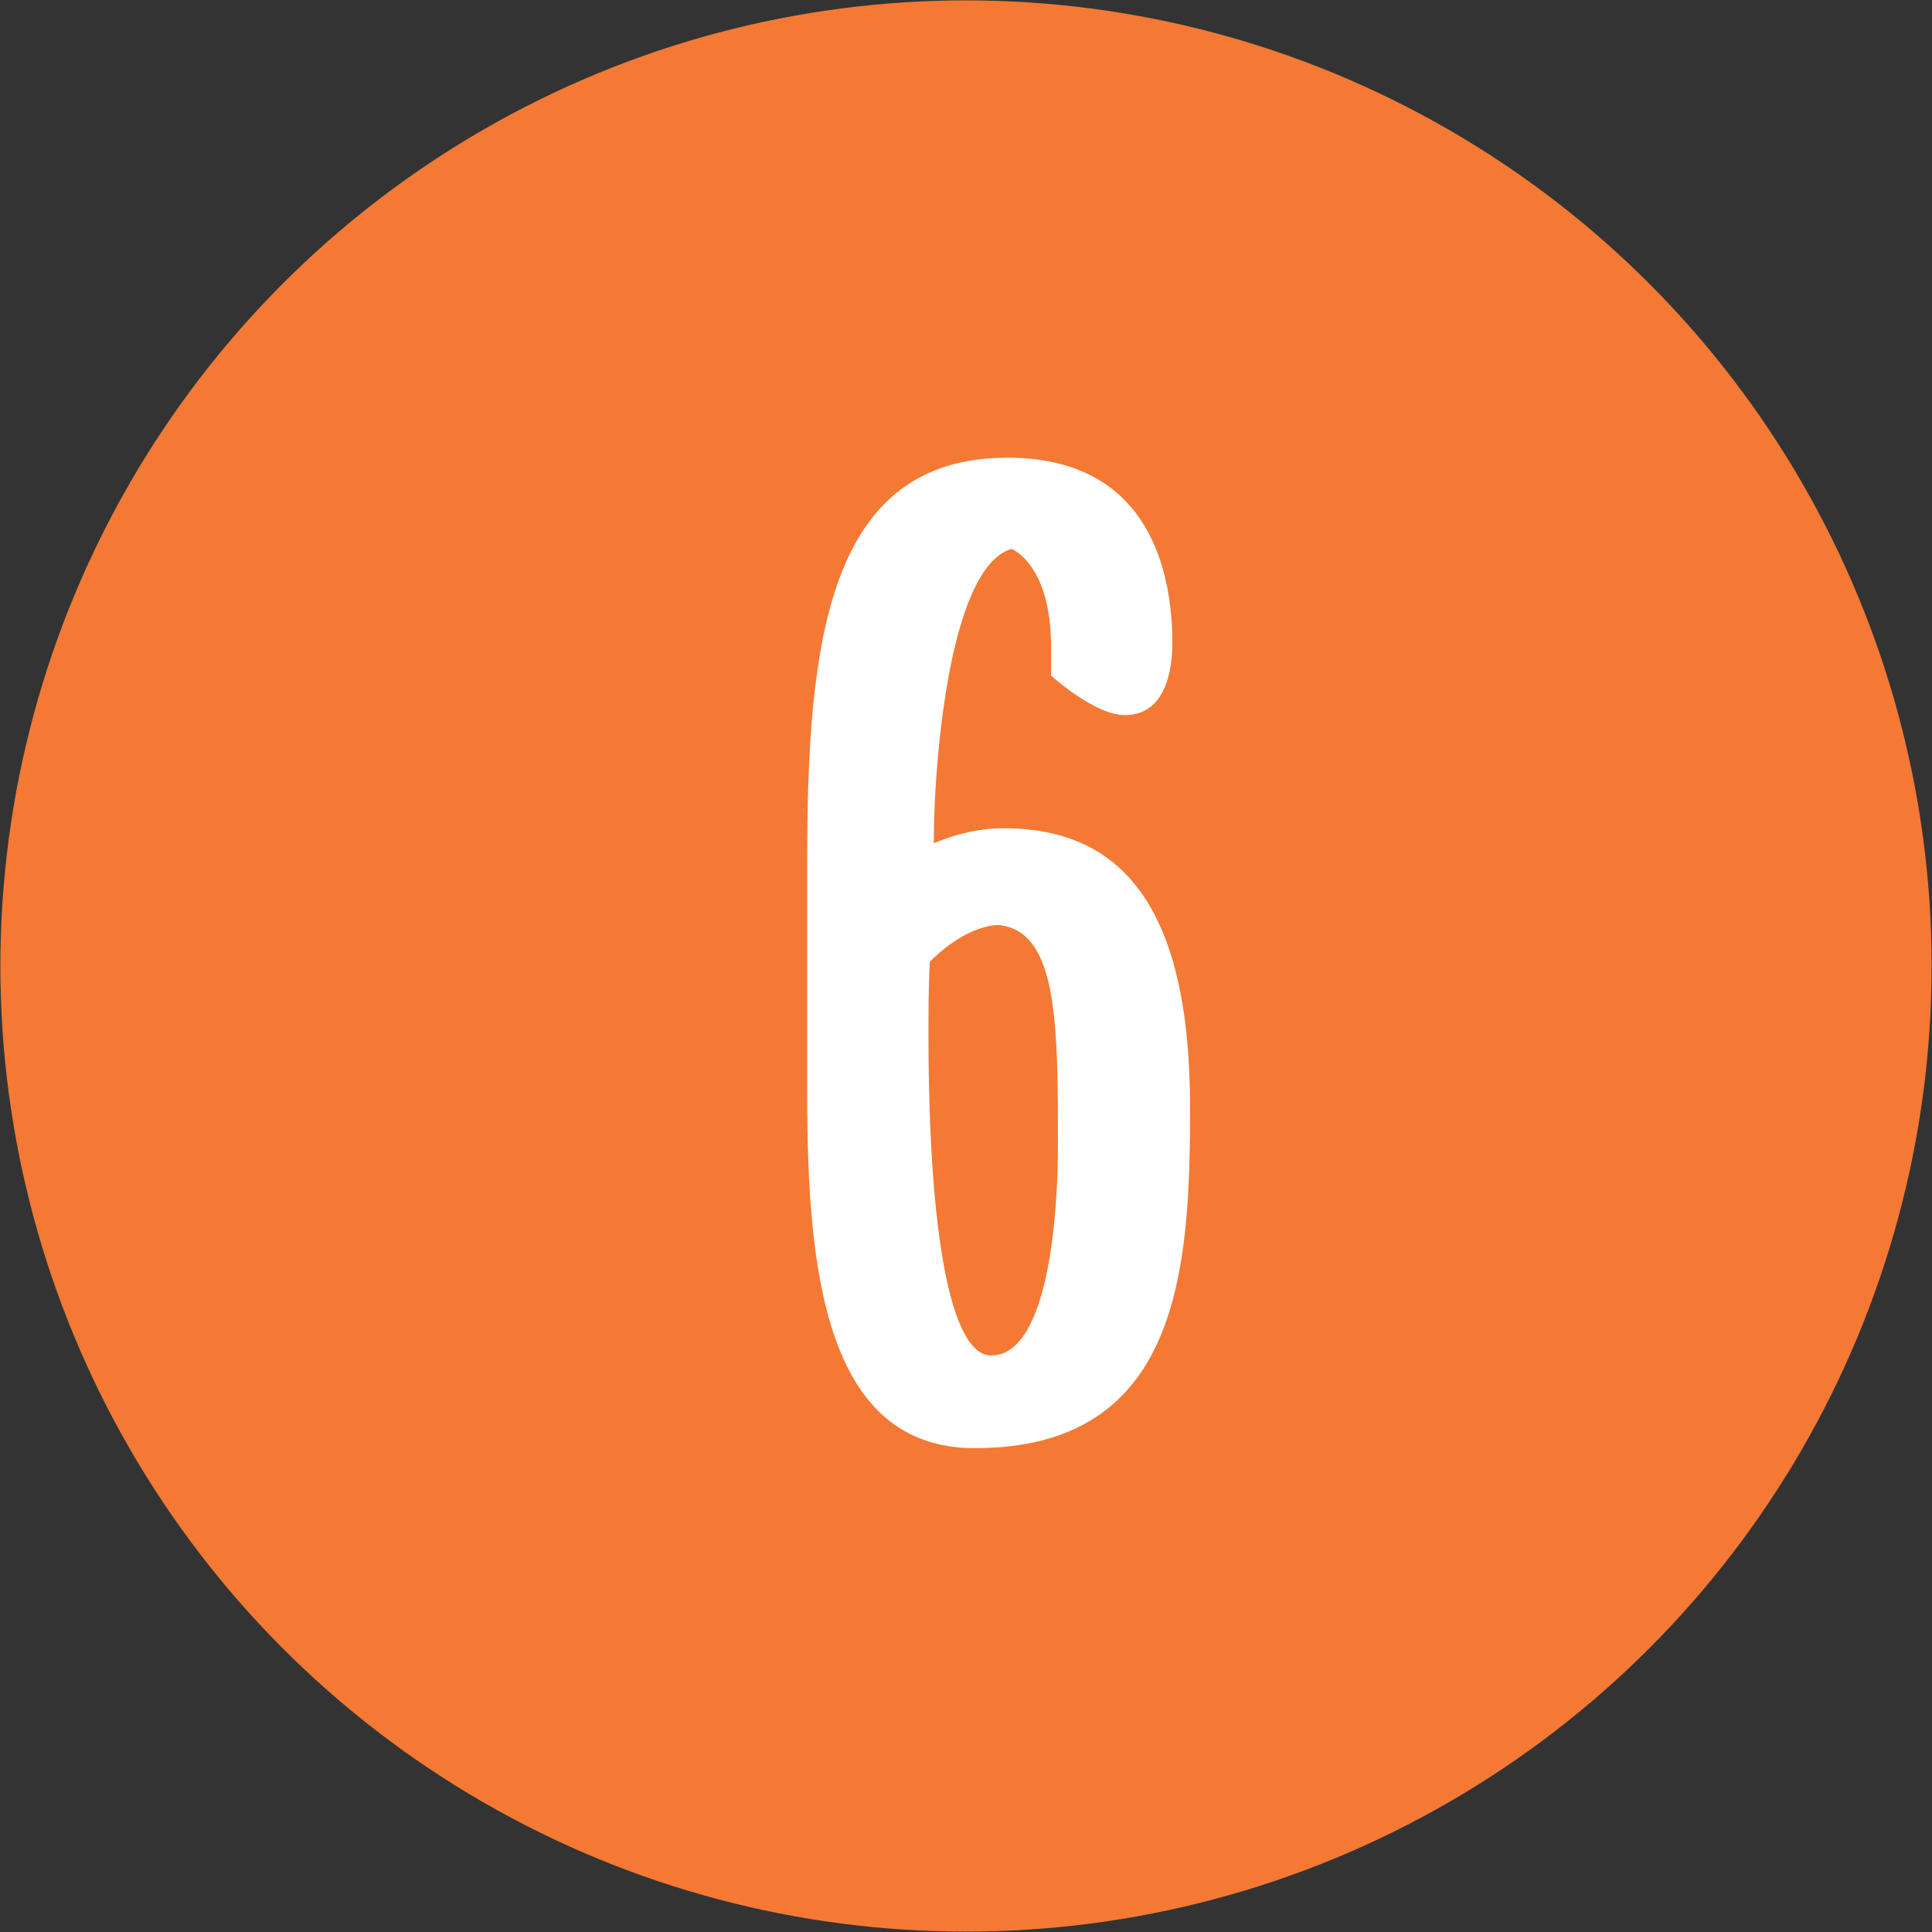 <?xml version="1.0" encoding="utf-8"?>
<!-- Generator: Adobe Illustrator 16.0.0, SVG Export Plug-In . SVG Version: 6.00 Build 0)  -->
<!DOCTYPE svg PUBLIC "-//W3C//DTD SVG 1.1//EN" "http://www.w3.org/Graphics/SVG/1.1/DTD/svg11.dtd">
<svg version="1.1" id="Layer_1" xmlns="http://www.w3.org/2000/svg" xmlns:xlink="http://www.w3.org/1999/xlink" x="0px" y="0px"
	 width="51.02px" height="51.02px" viewBox="0 0 51.02 51.02" enable-background="new 0 0 51.02 51.02" xml:space="preserve">
<rect x="0" y="0" width="51.02" height="51.02" fill="#333333" stroke="none"/>
<g>
	<circle fill="#F37935" cx="25.51" cy="25.51" r="25.5"/>
	<g>
		<path fill="#FFFFFF" d="M29.7,18.885c-0.792,0-1.943-1.043-1.943-1.043v-0.756c0-2.194-1.043-2.591-1.043-2.591
			c-1.728,0.504-2.051,6.117-2.051,7.521v0.252c0.684-0.288,1.295-0.396,1.835-0.396c3.059,0,4.929,1.979,4.929,7.376
			c0,4.246-0.251,8.995-5.685,8.995c-3.958,0-4.426-4.713-4.426-9.354v-6.152c0-5.793,0.54-10.65,5.289-10.65
			c3.778,0,4.354,3.059,4.354,4.894C30.959,17.626,30.815,18.885,29.7,18.885z M24.555,25.397c-0.036,0.611-0.036,1.403-0.036,1.943
			c0,5.181,0.576,8.455,1.655,8.455c1.583,0,1.764-4.065,1.764-5.505c0-3.274,0-5.721-1.584-5.865
			C25.742,24.462,25.095,24.857,24.555,25.397z"/>
	</g>
</g>
</svg>
